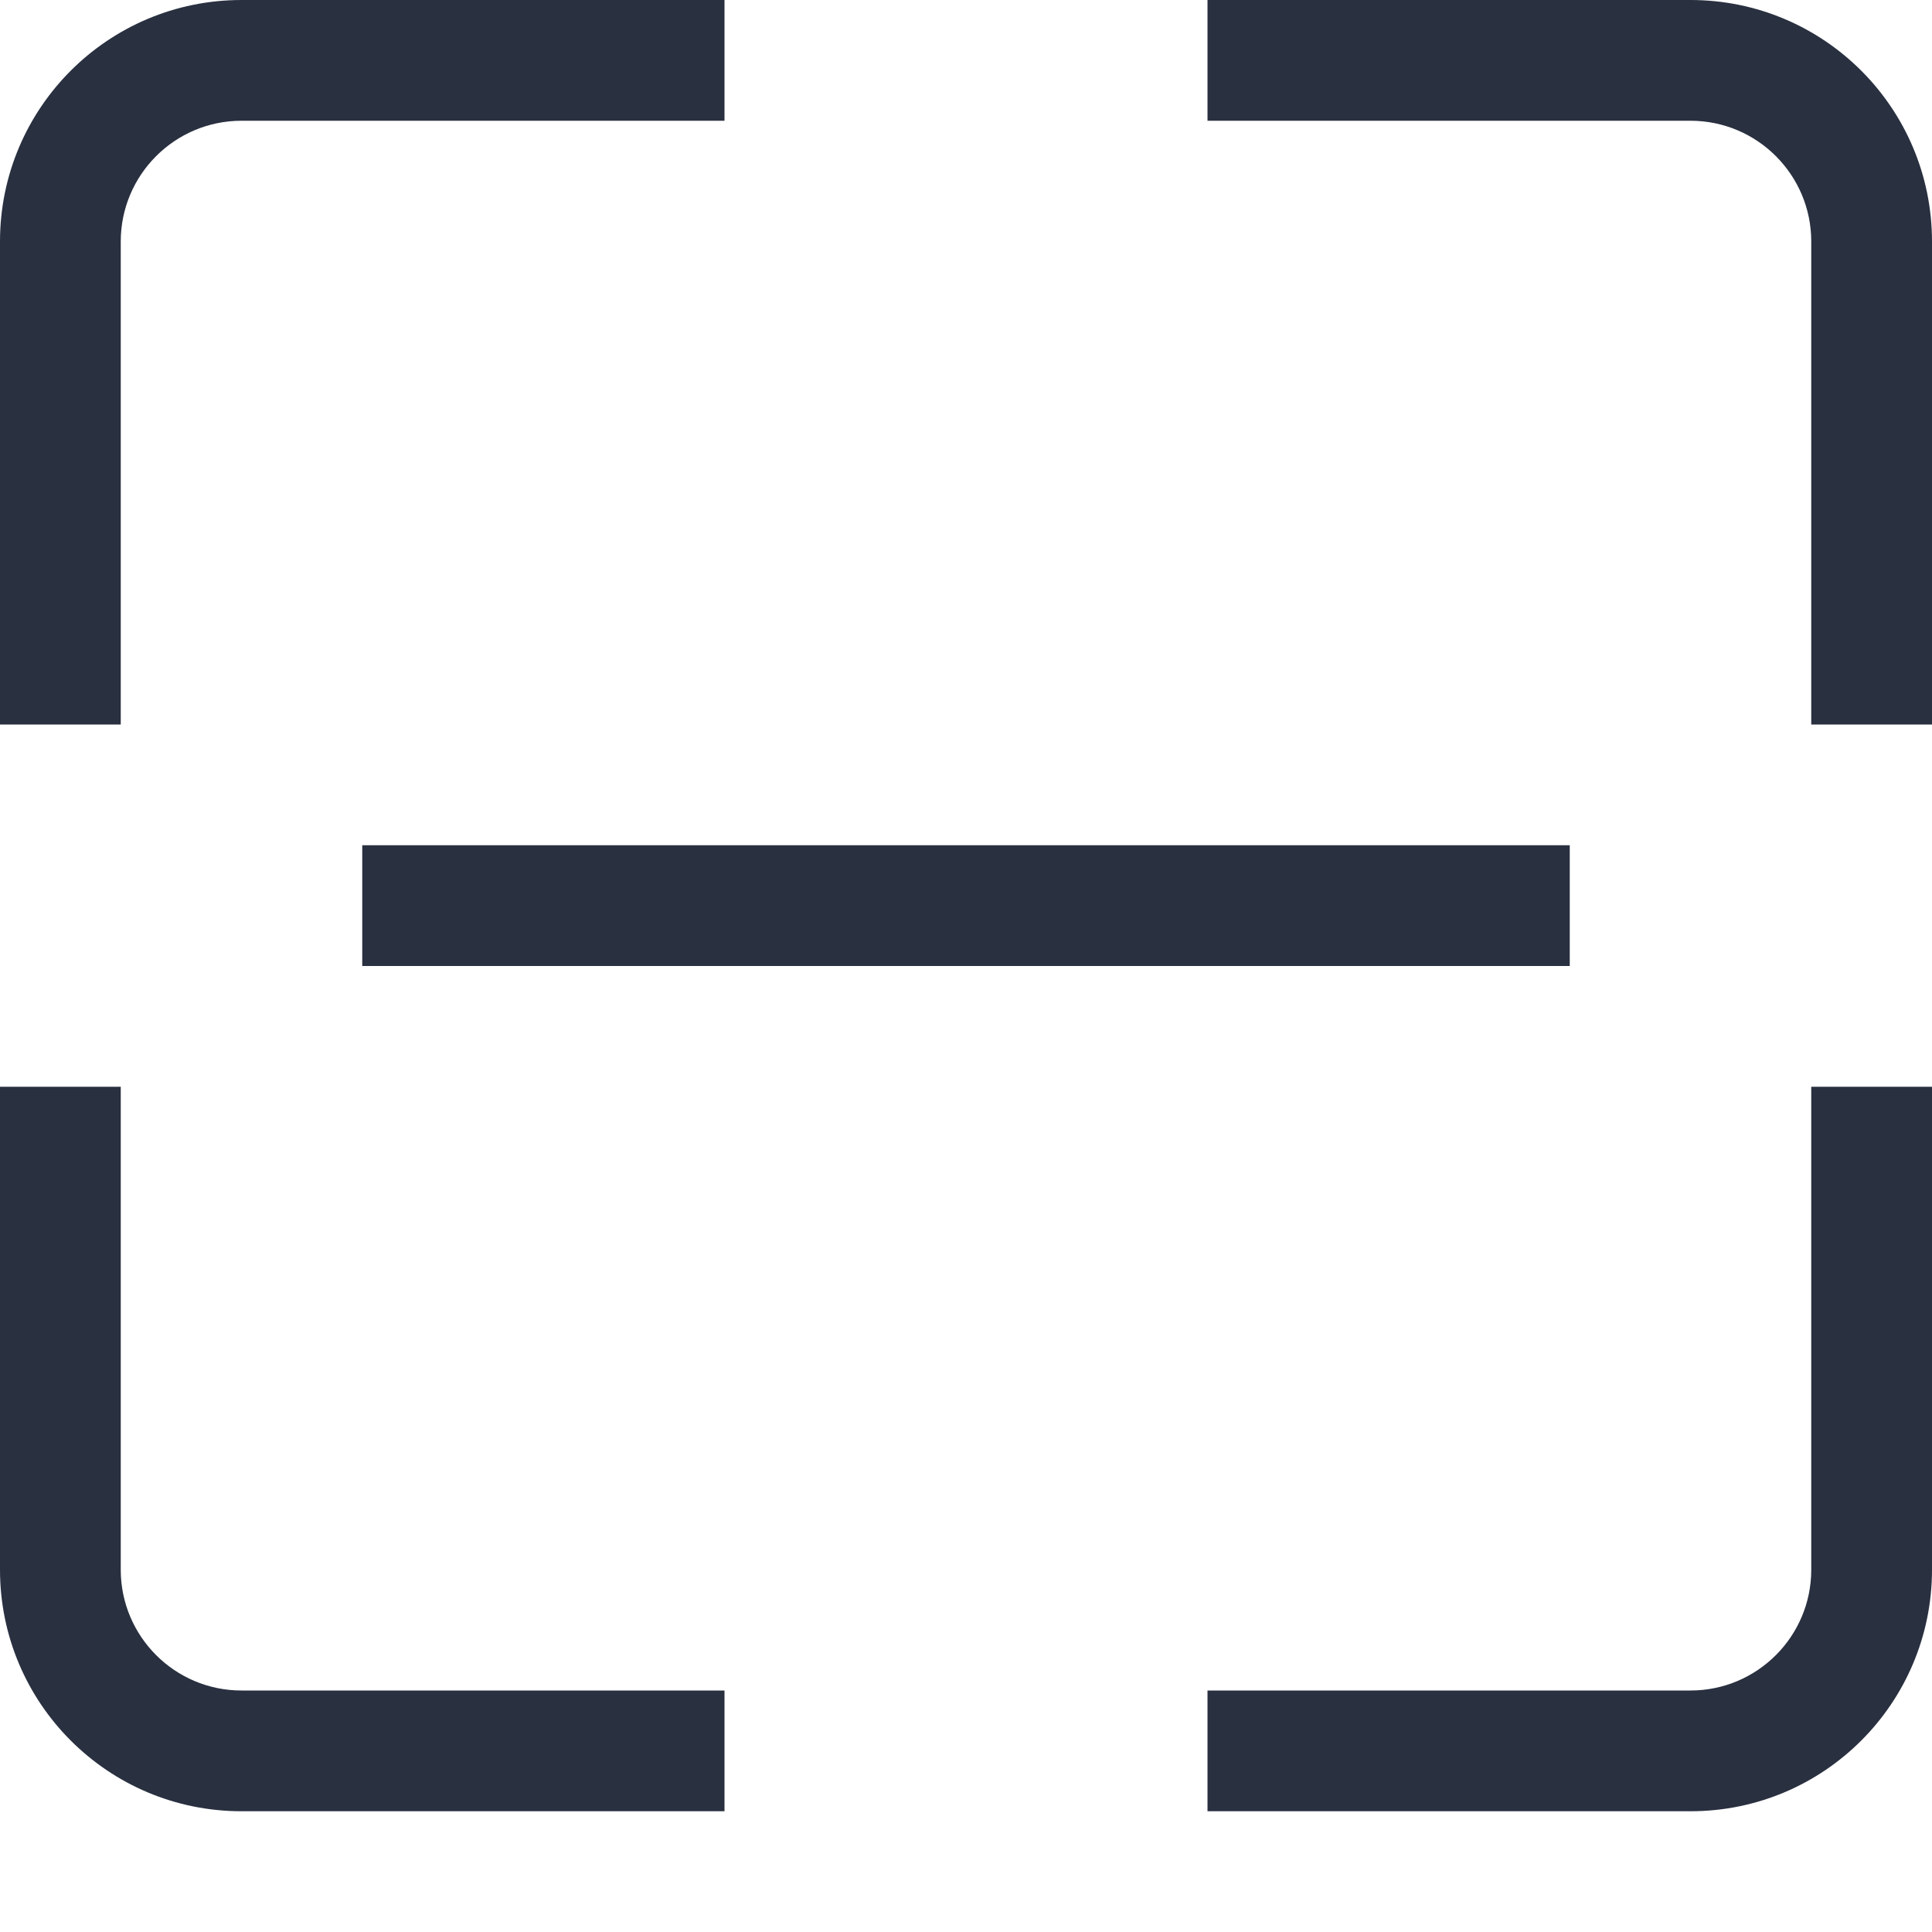 <?xml version="1.0" encoding="UTF-8"?>
<svg width="16px" height="16px" viewBox="0 0 16 16" version="1.1" xmlns="http://www.w3.org/2000/svg" xmlns:xlink="http://www.w3.org/1999/xlink">
    <title>@1x释义图标/扫描关注</title>
    <desc>Created with Sketch.</desc>
    <g id="释义图标/扫描关注" stroke="none" stroke-width="1" fill="none" fill-rule="evenodd">
        <g id="扫描关注">
            <g id="icon-follow-copy" fill="#293040">
                <path d="M15,6 L15,2 C15,1.448 14.552,1 14,1 L10,1 L10,0 L14,0 C15.105,0 16,0.895 16,2 L16,6 L15,6 Z M10,14 L14,14 C14.552,14 15,13.552 15,13 L15,9 L16,9 L16,13 C16,14.105 15.105,15 14,15 L10,15 L10,14 Z M6,1 L2,1 C1.448,1 1,1.448 1,2 L1,6 L0,6 L0,2 C1.3527075e-16,0.895 0.895,0 2,0 L6,0 L6,1 Z M1,9 L1,13 C1,13.552 1.448,14 2,14 L6,14 L6,15 L2,15 C0.895,15 1.3527075e-16,14.105 0,13 L0,9 L1,9 Z M3,7 L13,7 L13,8 L3,8 L3,7 Z" id="Combined-Shape"></path>
            </g>
        </g>
    </g>
</svg>